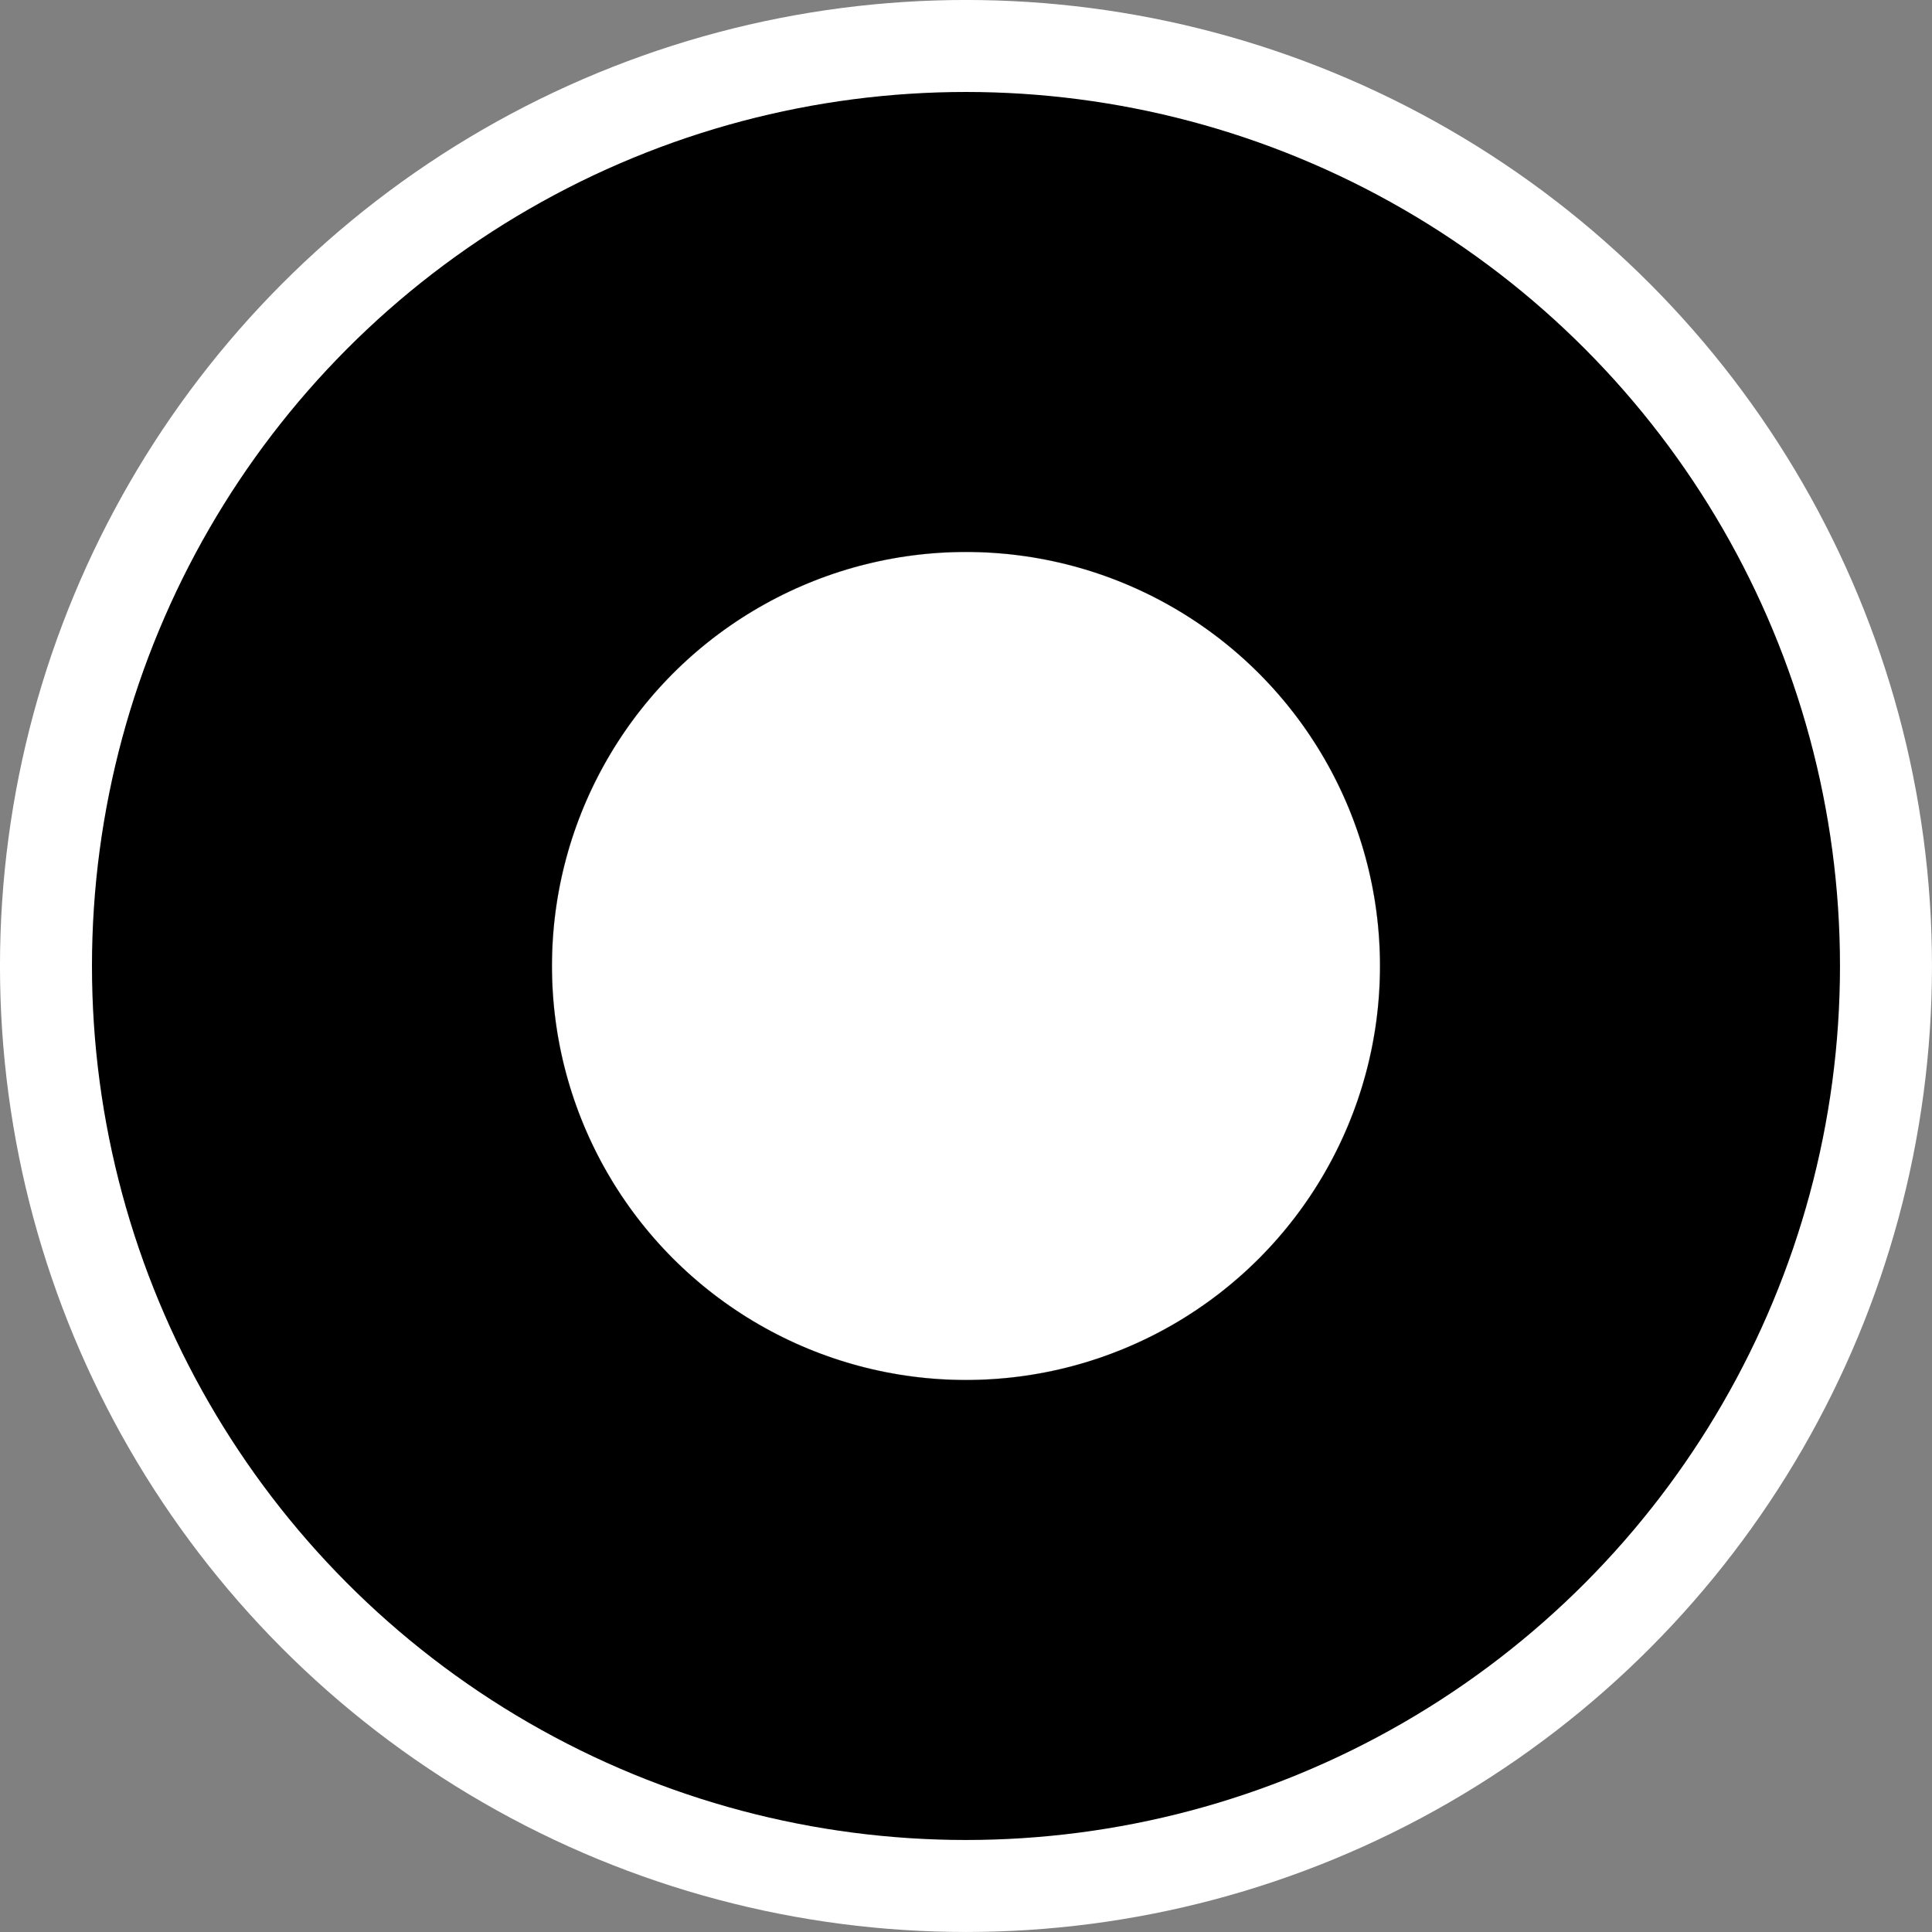 <svg xmlns="http://www.w3.org/2000/svg" width="46.667" height="46.667" viewBox="0 0 46.667 46.667">
  <rect x="0" y="0" width="46.667" height="46.667" fill="#808080" stroke="none"/>
  <defs>
    <style>
      .cls-1 {
        fill: #fff;
        stroke: #fff;
        stroke-width: 13.333px;
      }

      .cls-1, .cls-2 {
        stroke-miterlimit: 10;
      }

      .cls-2, .cls-4 {
        fill: none;
      }

      .cls-2 {
        stroke: #000;
        stroke-width: 11.111px;
      }

      .cls-3 {
        stroke: none;
      }
    </style>
  </defs>
  <g id="target" transform="translate(13.333 13.333)">
    <g id="Oval_4" data-name="Oval 4" class="cls-1">
      <circle class="cls-3" cx="10" cy="10" r="10"/>
      <circle class="cls-4" cx="10" cy="10" r="16.667"/>
    </g>
    <g id="Oval_4-2" data-name="Oval 4" class="cls-2">
      <circle class="cls-3" cx="10" cy="10" r="10"/>
      <circle class="cls-4" cx="10" cy="10" r="15.556"/>
    </g>
  </g>
</svg>
